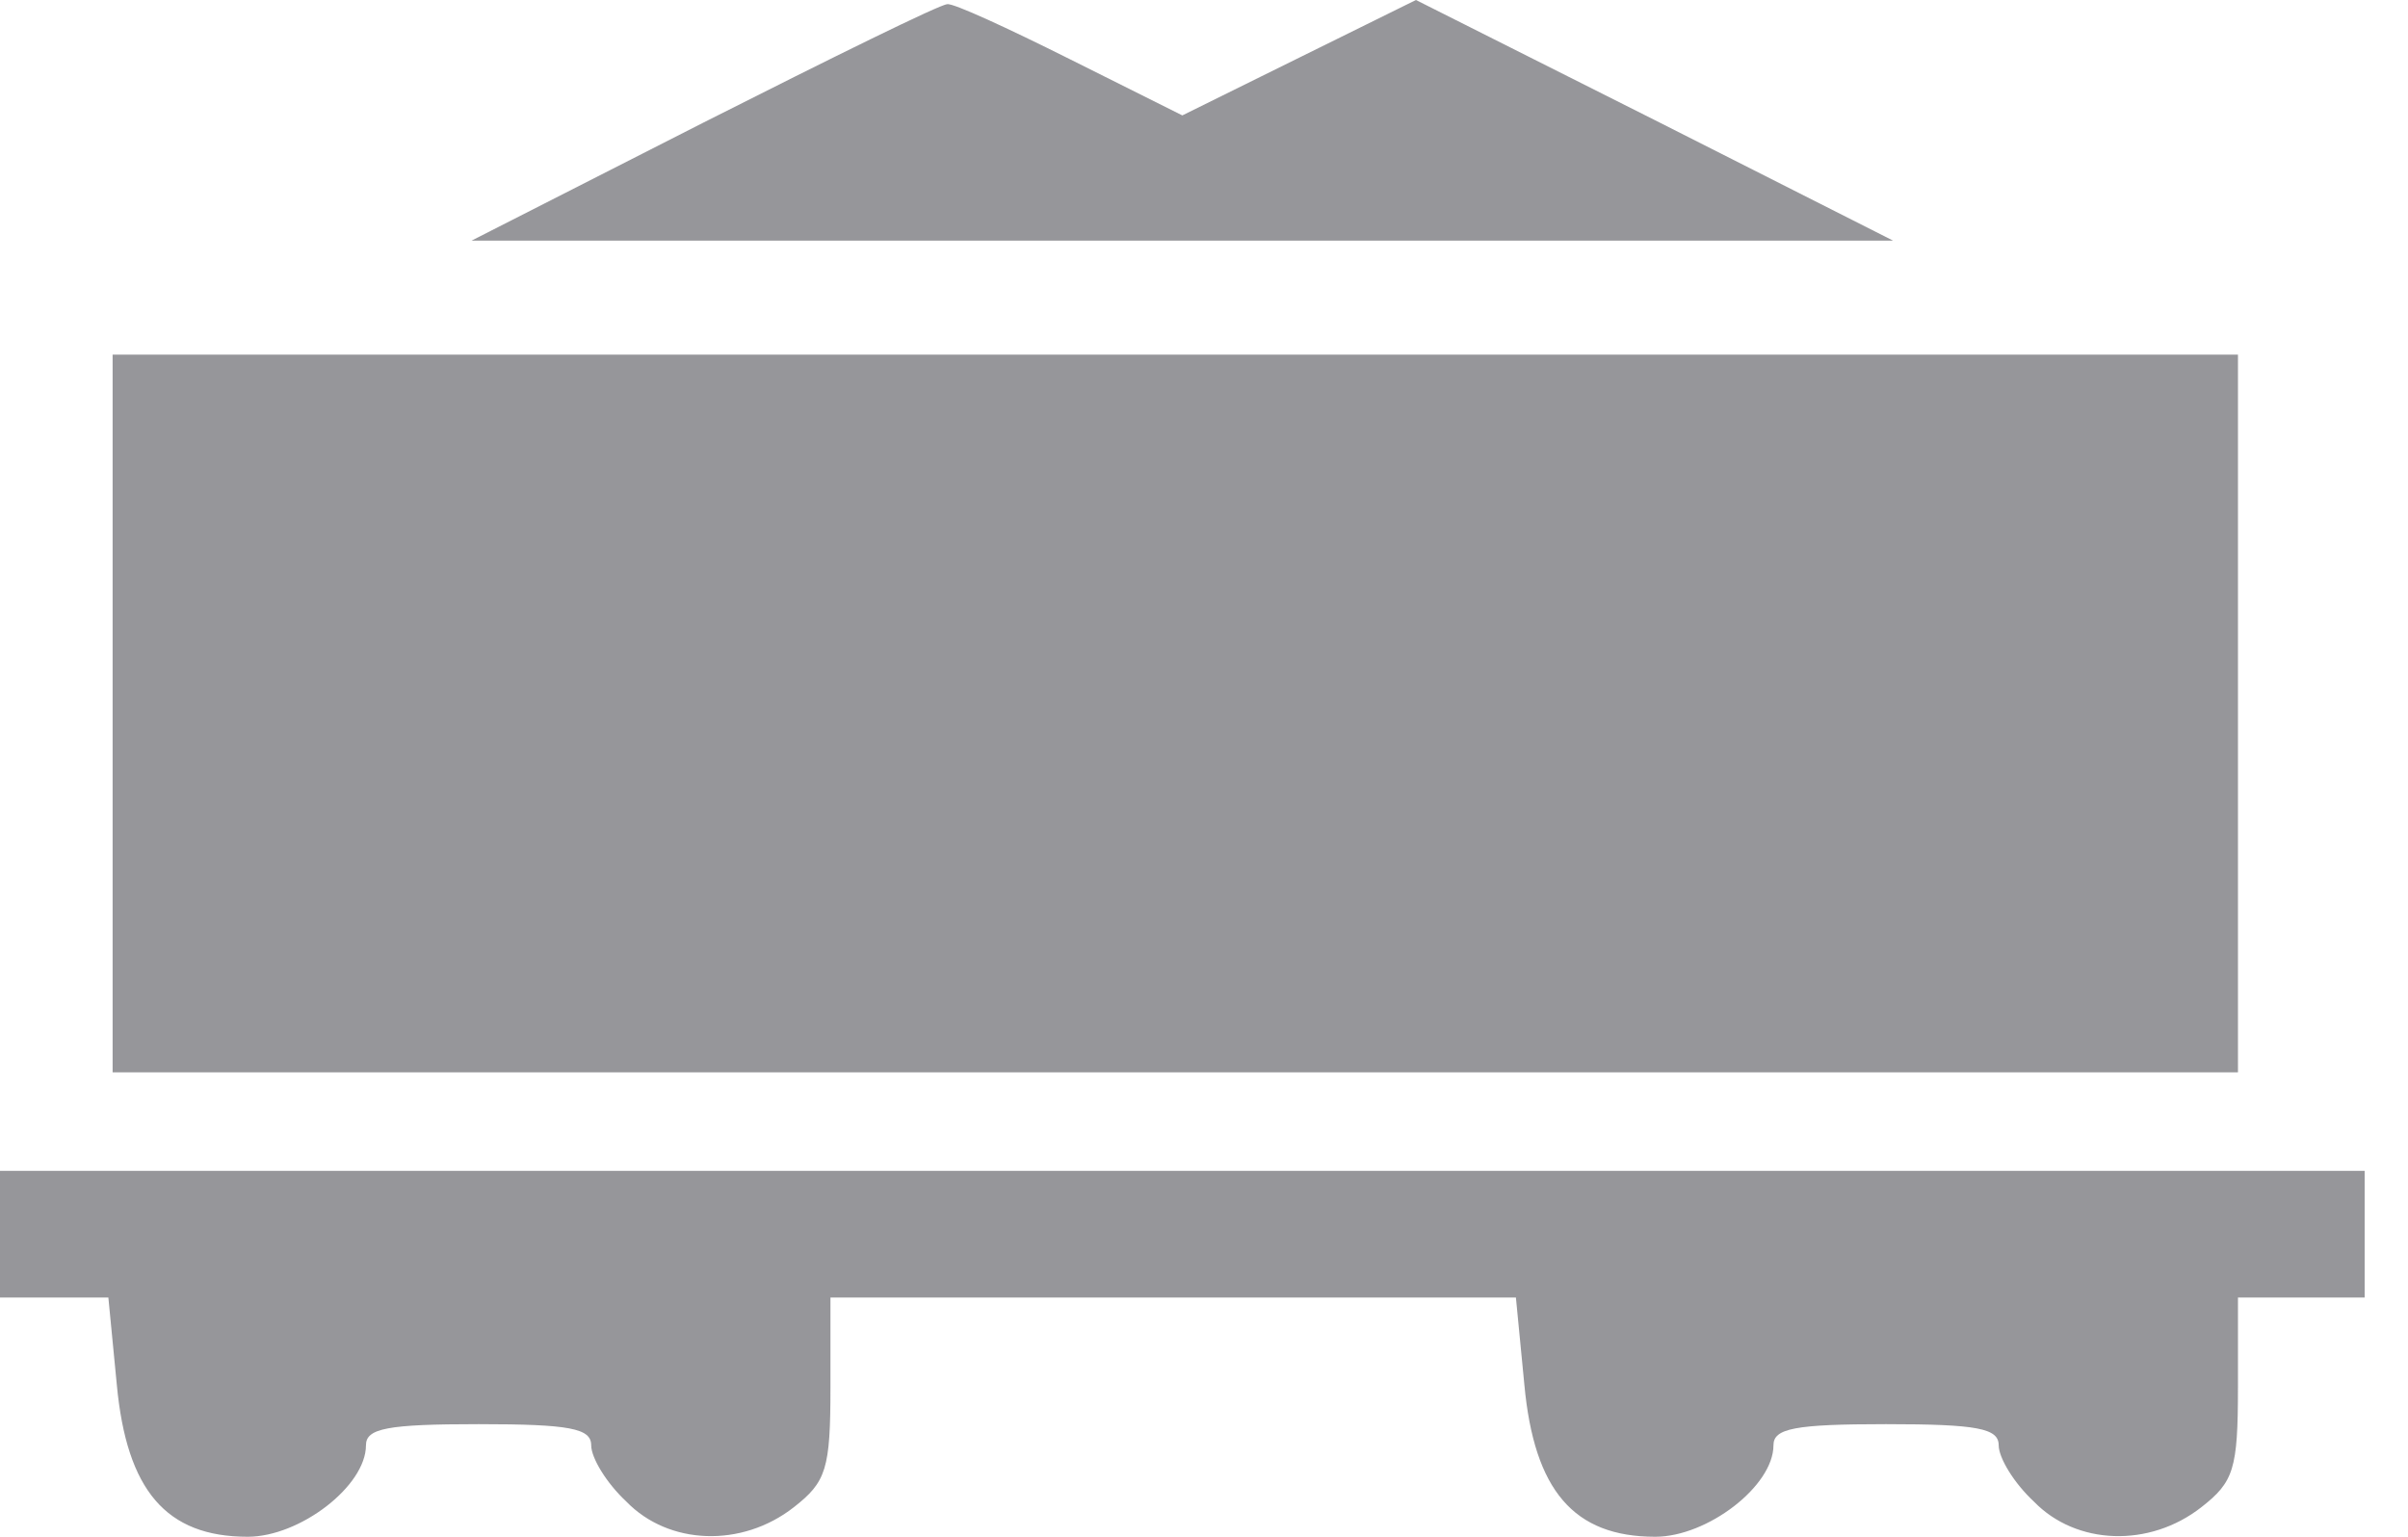 <svg width="47" height="30" viewBox="0 0 47 30" fill="none" xmlns="http://www.w3.org/2000/svg">
<path d="M13.736 2.39L9.203 4.698H23.077H36.951L32.28 2.335L27.637 -4.81606e-05L25.357 1.126L23.077 2.253L20.879 1.154C19.67 0.549 18.599 0.055 18.489 0.082C18.352 0.082 16.236 1.126 13.736 2.39Z" opacity=".8" fill="#7C7C81"/>
<path d="M2.198 13.929V20.934H22.94H43.681V13.929V6.923H22.94H2.198V13.929Z" opacity=".8" fill="#7C7C81"/>
<path d="M0 24.093V25.33H1.071H2.115L2.28 27.033C2.473 29.093 3.242 30 4.835 30C5.852 30 7.143 29.011 7.143 28.214C7.143 27.885 7.555 27.802 9.341 27.802C11.126 27.802 11.539 27.885 11.539 28.214C11.539 28.462 11.841 28.956 12.225 29.313C13.049 30.165 14.478 30.22 15.495 29.423C16.126 28.929 16.209 28.681 16.209 27.088V25.33H22.912H29.588L29.753 27.033C29.945 29.093 30.714 30 32.308 30C33.324 30 34.615 29.011 34.615 28.214C34.615 27.885 35.028 27.802 36.813 27.802C38.599 27.802 39.011 27.885 39.011 28.214C39.011 28.462 39.313 28.956 39.698 29.313C40.522 30.165 41.95 30.22 42.967 29.423C43.599 28.929 43.681 28.681 43.681 27.088V25.33H44.918H46.154V24.093V22.857H23.077H0V24.093Z" opacity=".8" fill="#7C7C81"/>
</svg>
